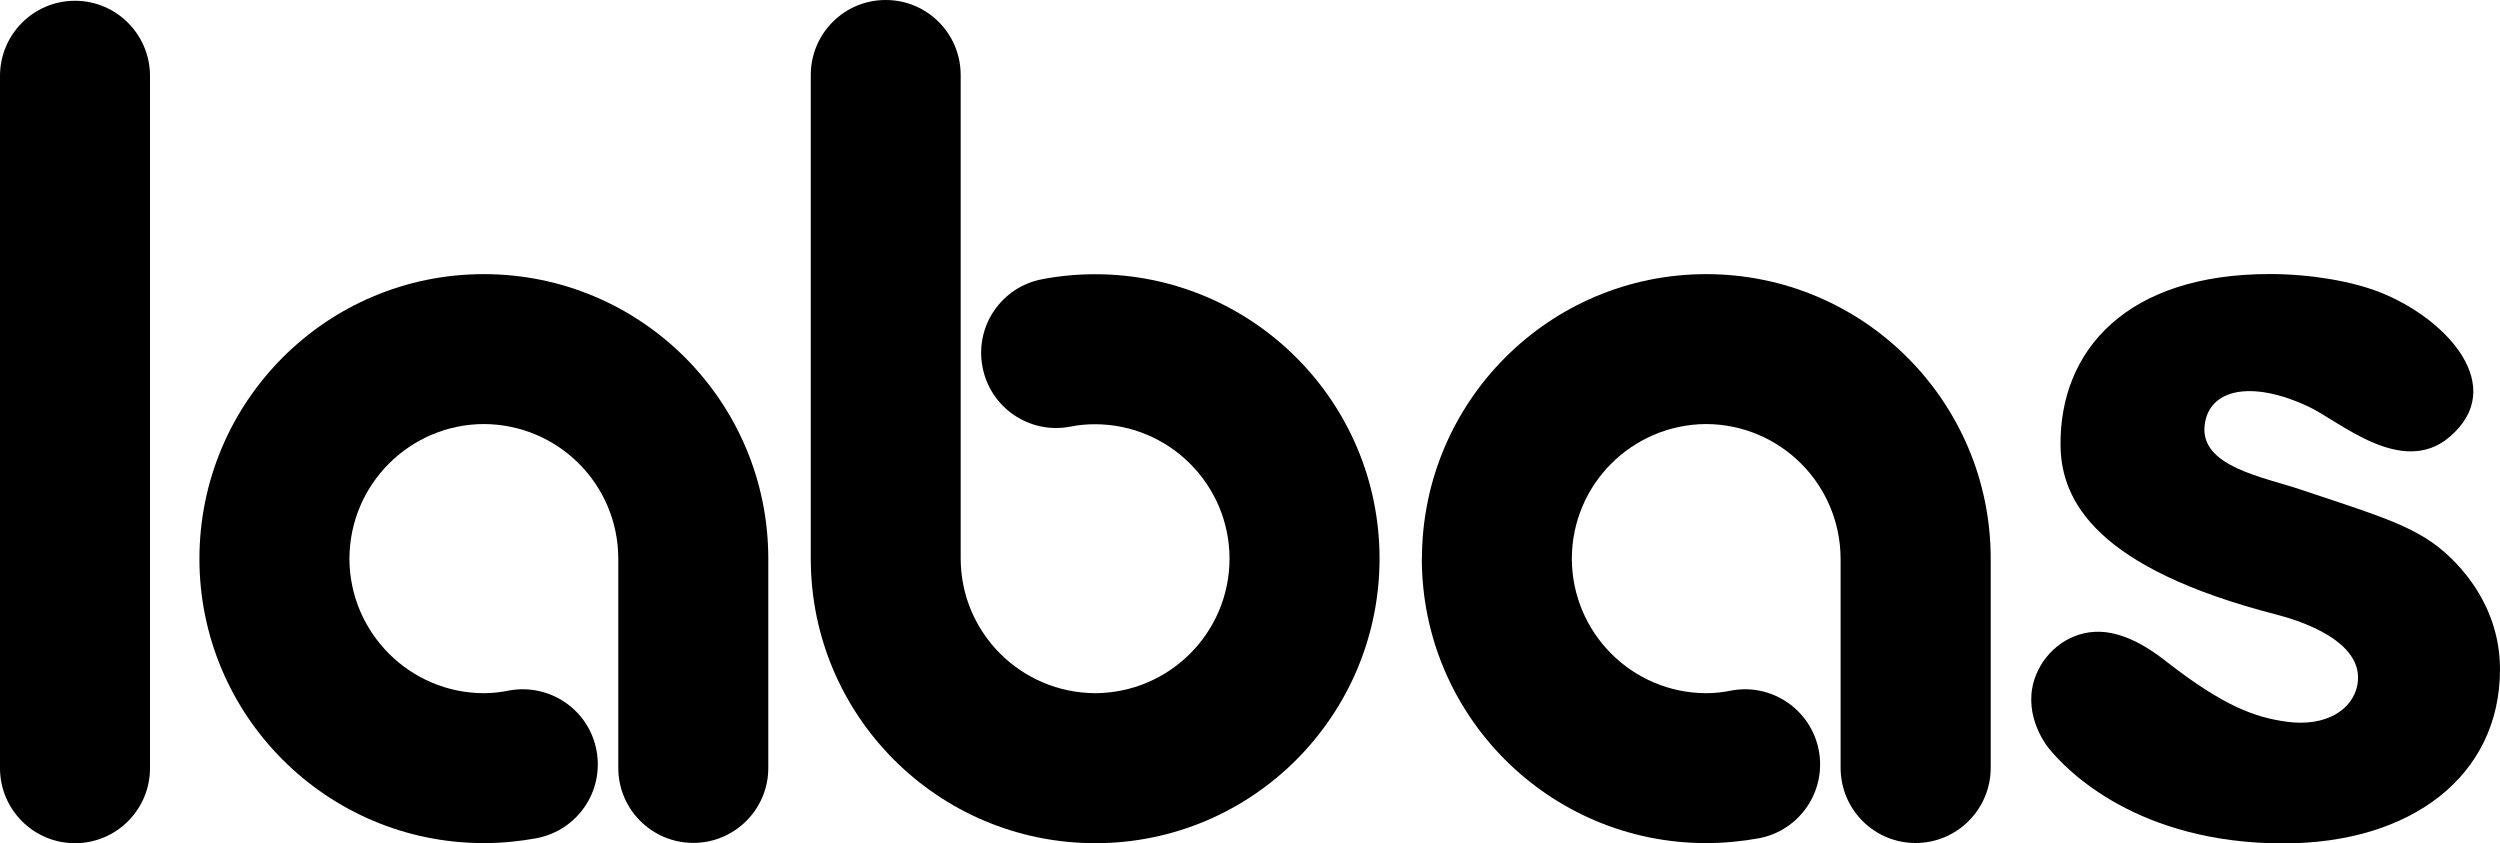 <svg class="icon icon-menu-labas" xmlns="http://www.w3.org/2000/svg" viewBox="0 84.82 255.99 86.36"><path fill="currentColor" d="m20.42 142.04c.01 16.07 13.04 29.11 29.12 29.11 1.84 0 3.65-.18 5.4-.5 4.18-.8 6.92-4.79 6.14-8.98-.77-4.17-4.79-6.92-8.98-6.14-.81.17-1.68.27-2.56.27-7.57-.02-13.74-6.18-13.76-13.77.02-7.61 6.18-13.76 13.76-13.79 7.61.03 13.76 6.17 13.77 13.79v21.43c0 4.24 3.45 7.67 7.68 7.67s7.68-3.43 7.68-7.67v-21.43c0-16.09-13.03-29.14-29.13-29.14s-29.11 13.05-29.12 29.14"></path><path fill="currentColor" d="m145.59 142.04c.01 16.07 13.04 29.11 29.12 29.11 1.82 0 3.65-.18 5.42-.5 4.16-.8 6.89-4.81 6.11-8.98-.79-4.17-4.8-6.92-8.97-6.14-.82.17-1.66.27-2.56.27-7.6-.02-13.74-6.18-13.76-13.77.01-7.61 6.16-13.75 13.76-13.79 7.6.04 13.73 6.17 13.76 13.79v21.4c0 4.27 3.43 7.71 7.68 7.71s7.69-3.45 7.69-7.71v-21.4c0-16.09-13.03-29.13-29.12-29.14-16.09 0-29.11 13.05-29.12 29.14"></path><path fill="currentColor" d="m83.02 142.02c0 16.09 13.02 29.13 29.13 29.14 16.08 0 29.1-13.05 29.11-29.14 0-16.09-13.03-29.11-29.11-29.12-1.86 0-3.66.17-5.43.51-4.16.78-6.91 4.79-6.12 8.96.78 4.19 4.8 6.93 8.97 6.14.82-.17 1.68-.25 2.58-.25 7.57.02 13.74 6.17 13.75 13.76-.01 7.61-6.17 13.74-13.75 13.78-7.61-.04-13.76-6.17-13.78-13.78v-49.51c0-4.26-3.43-7.69-7.68-7.69s-7.67 3.44-7.67 7.69z"></path><path fill="currentColor" d="m0 163.47c0 4.24 3.43 7.69 7.68 7.69s7.68-3.45 7.68-7.69v-70.87c0-4.24-3.43-7.7-7.68-7.7s-7.68 3.45-7.68 7.7v70.86z"></path><path fill="currentColor" d="m248.64 140.09c-2.89-1.85-6.19-2.84-13.03-5.13-3.88-1.3-10.29-2.37-9.87-6.54.38-3.73 4.71-4.76 10.69-1.94 3.1 1.46 9.5 7.21 14.36 3.11 6.13-5.16-.26-12.17-7.14-14.86-2.91-1.14-7.14-1.85-11.25-1.85-14.62 0-21.51 7.79-21.41 17.55.06 5.74 3.72 12.58 22.11 17.32 2.44.63 9.03 2.73 8.3 7.13-.43 2.55-3.17 4.43-7.34 3.83-3.14-.45-6.3-1.54-12.13-6.07-1-.78-3.86-3.05-6.92-3.13-2.95-.08-5.48 1.84-6.52 4.4-1.5 3.69.82 6.93 1.23 7.45 1.96 2.46 9.23 9.8 24.03 9.82 13.18.02 22.26-6.94 22.24-17.86-.01-6.96-4.74-11.56-7.36-13.23"></path></svg>
